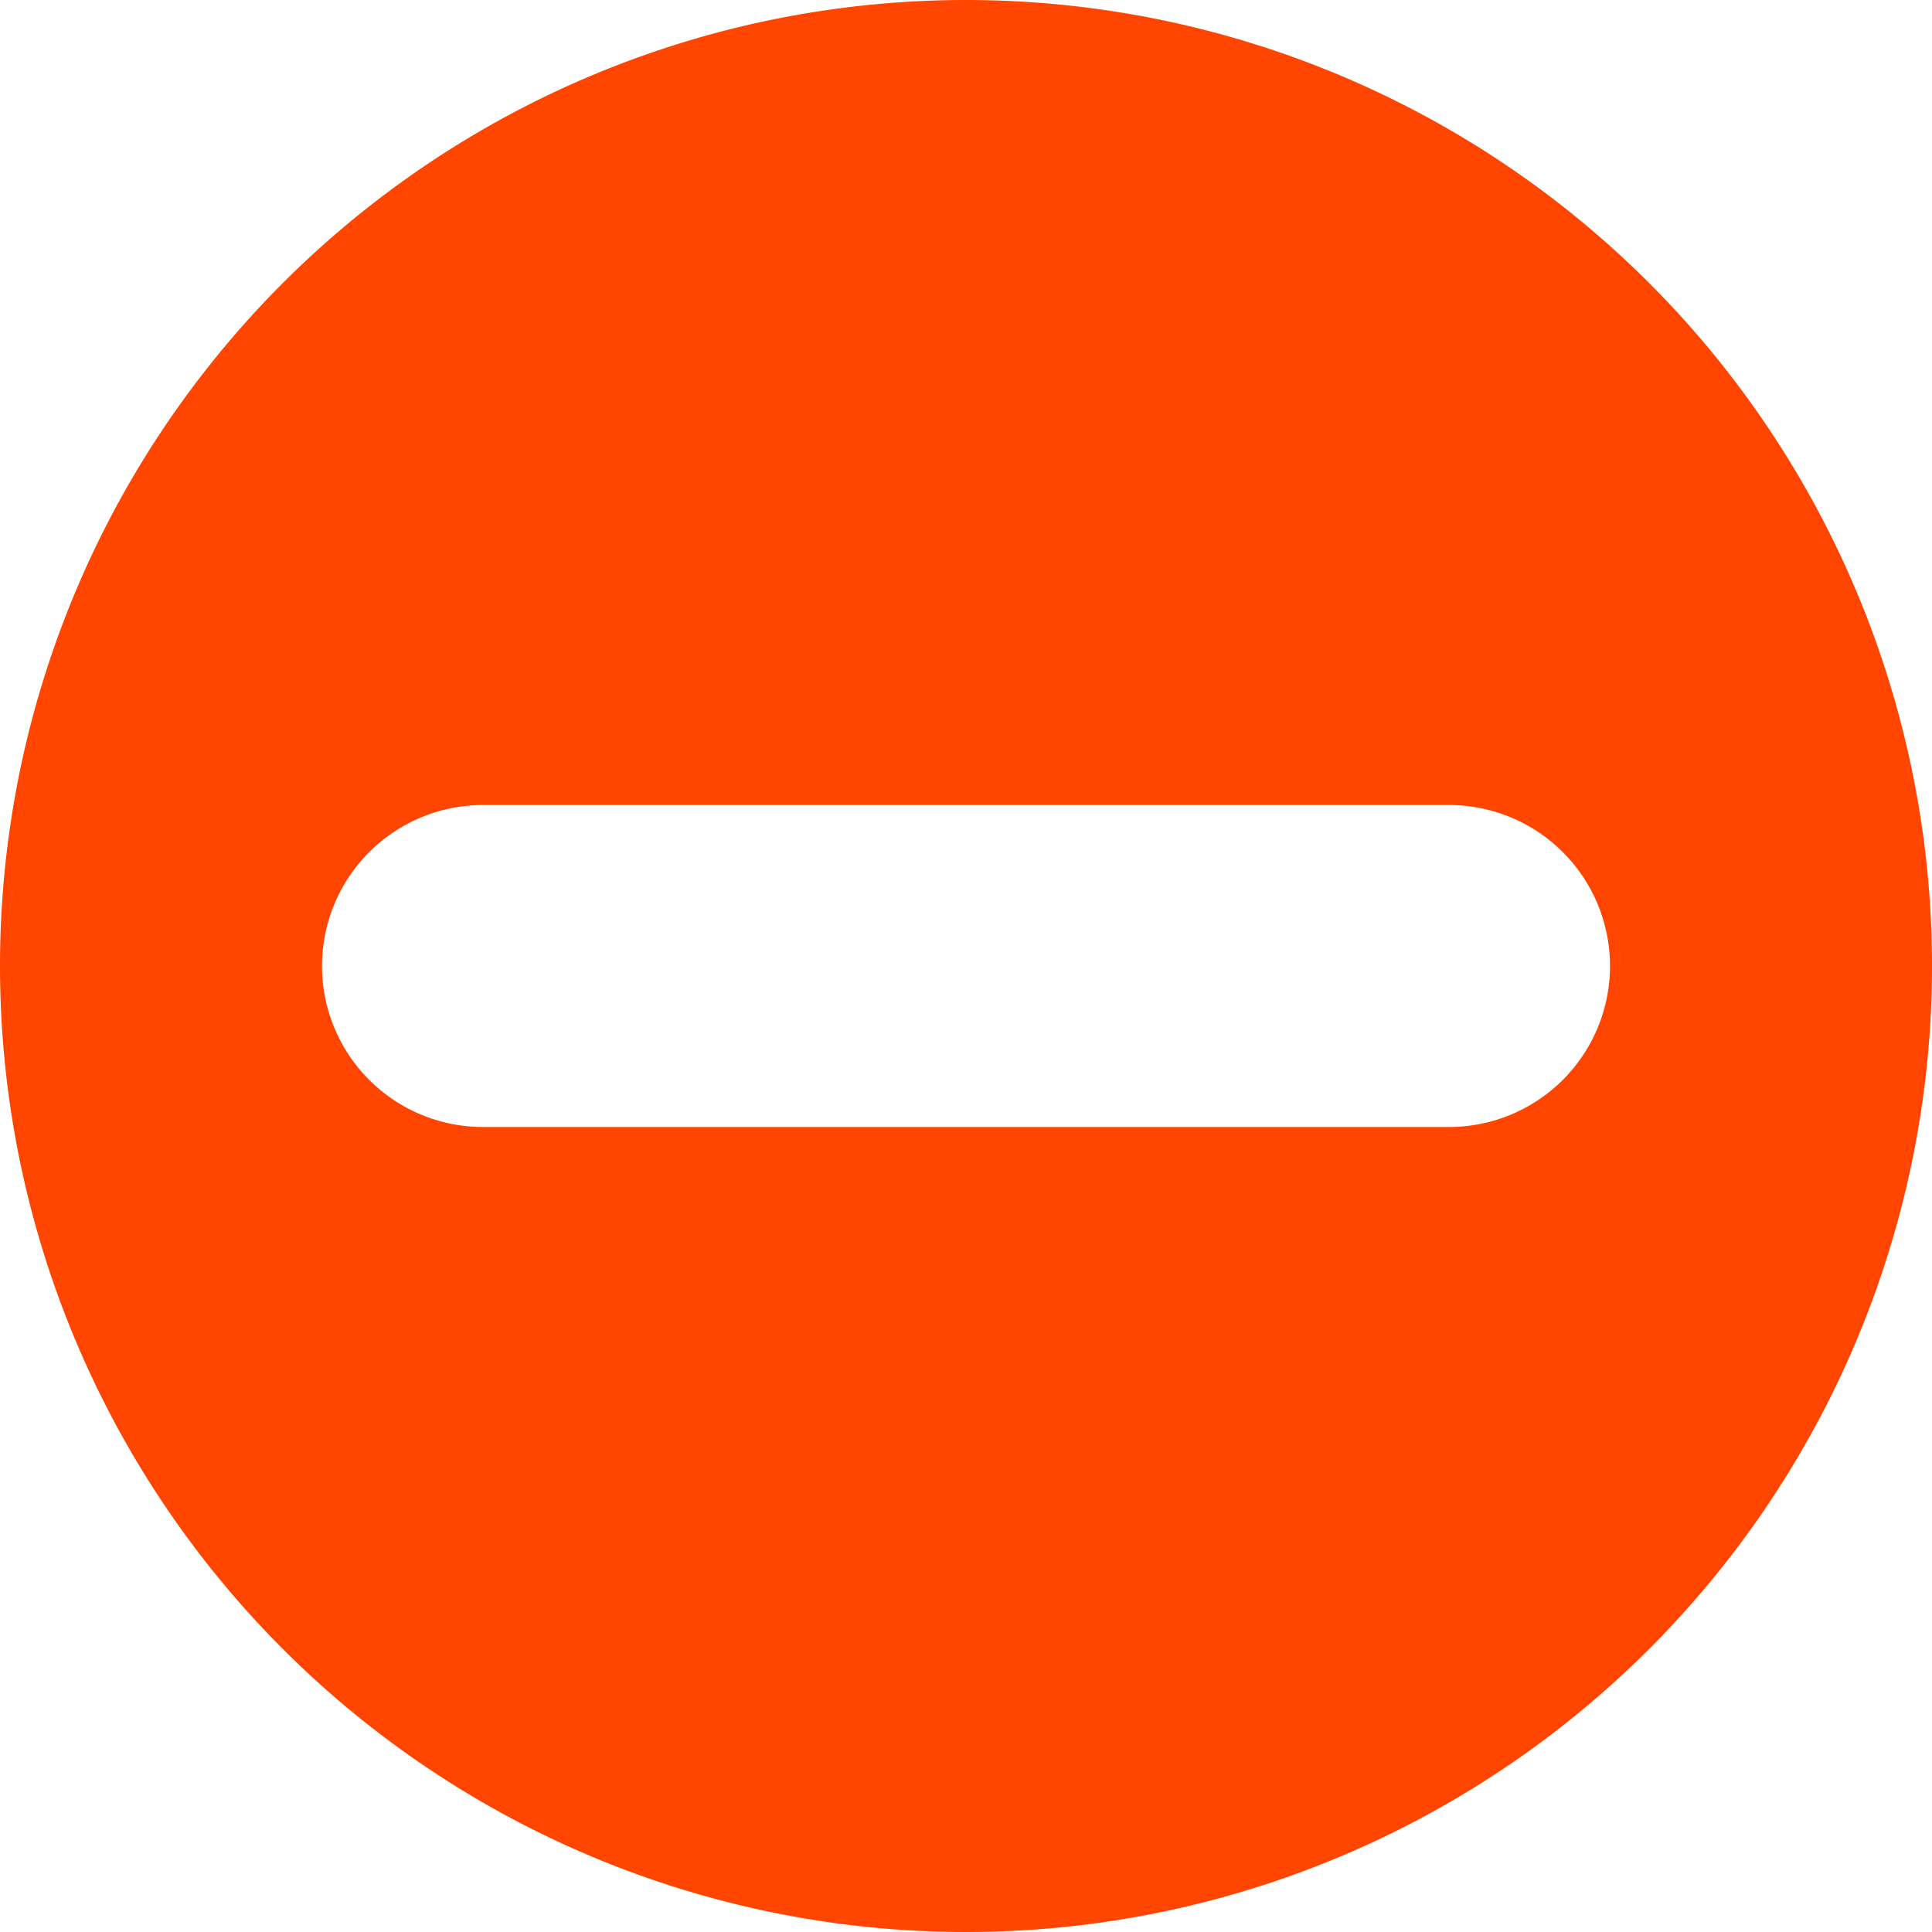 <?xml version="1.0" encoding="utf-8"?><!-- Uploaded to: SVG Repo, www.svgrepo.com, Generator: SVG Repo Mixer Tools -->
<svg fill="orangered" width="20px" height="20px" viewBox="0 0 12 12" xmlns="http://www.w3.org/2000/svg">
  <path fill-rule="evenodd" clip-rule="evenodd" d="M6 12A6 6 0 106 0a6 6 0 000 12zM3 5a1 1 0 000 2h6a1 1 0 100-2H3z" />
</svg>
